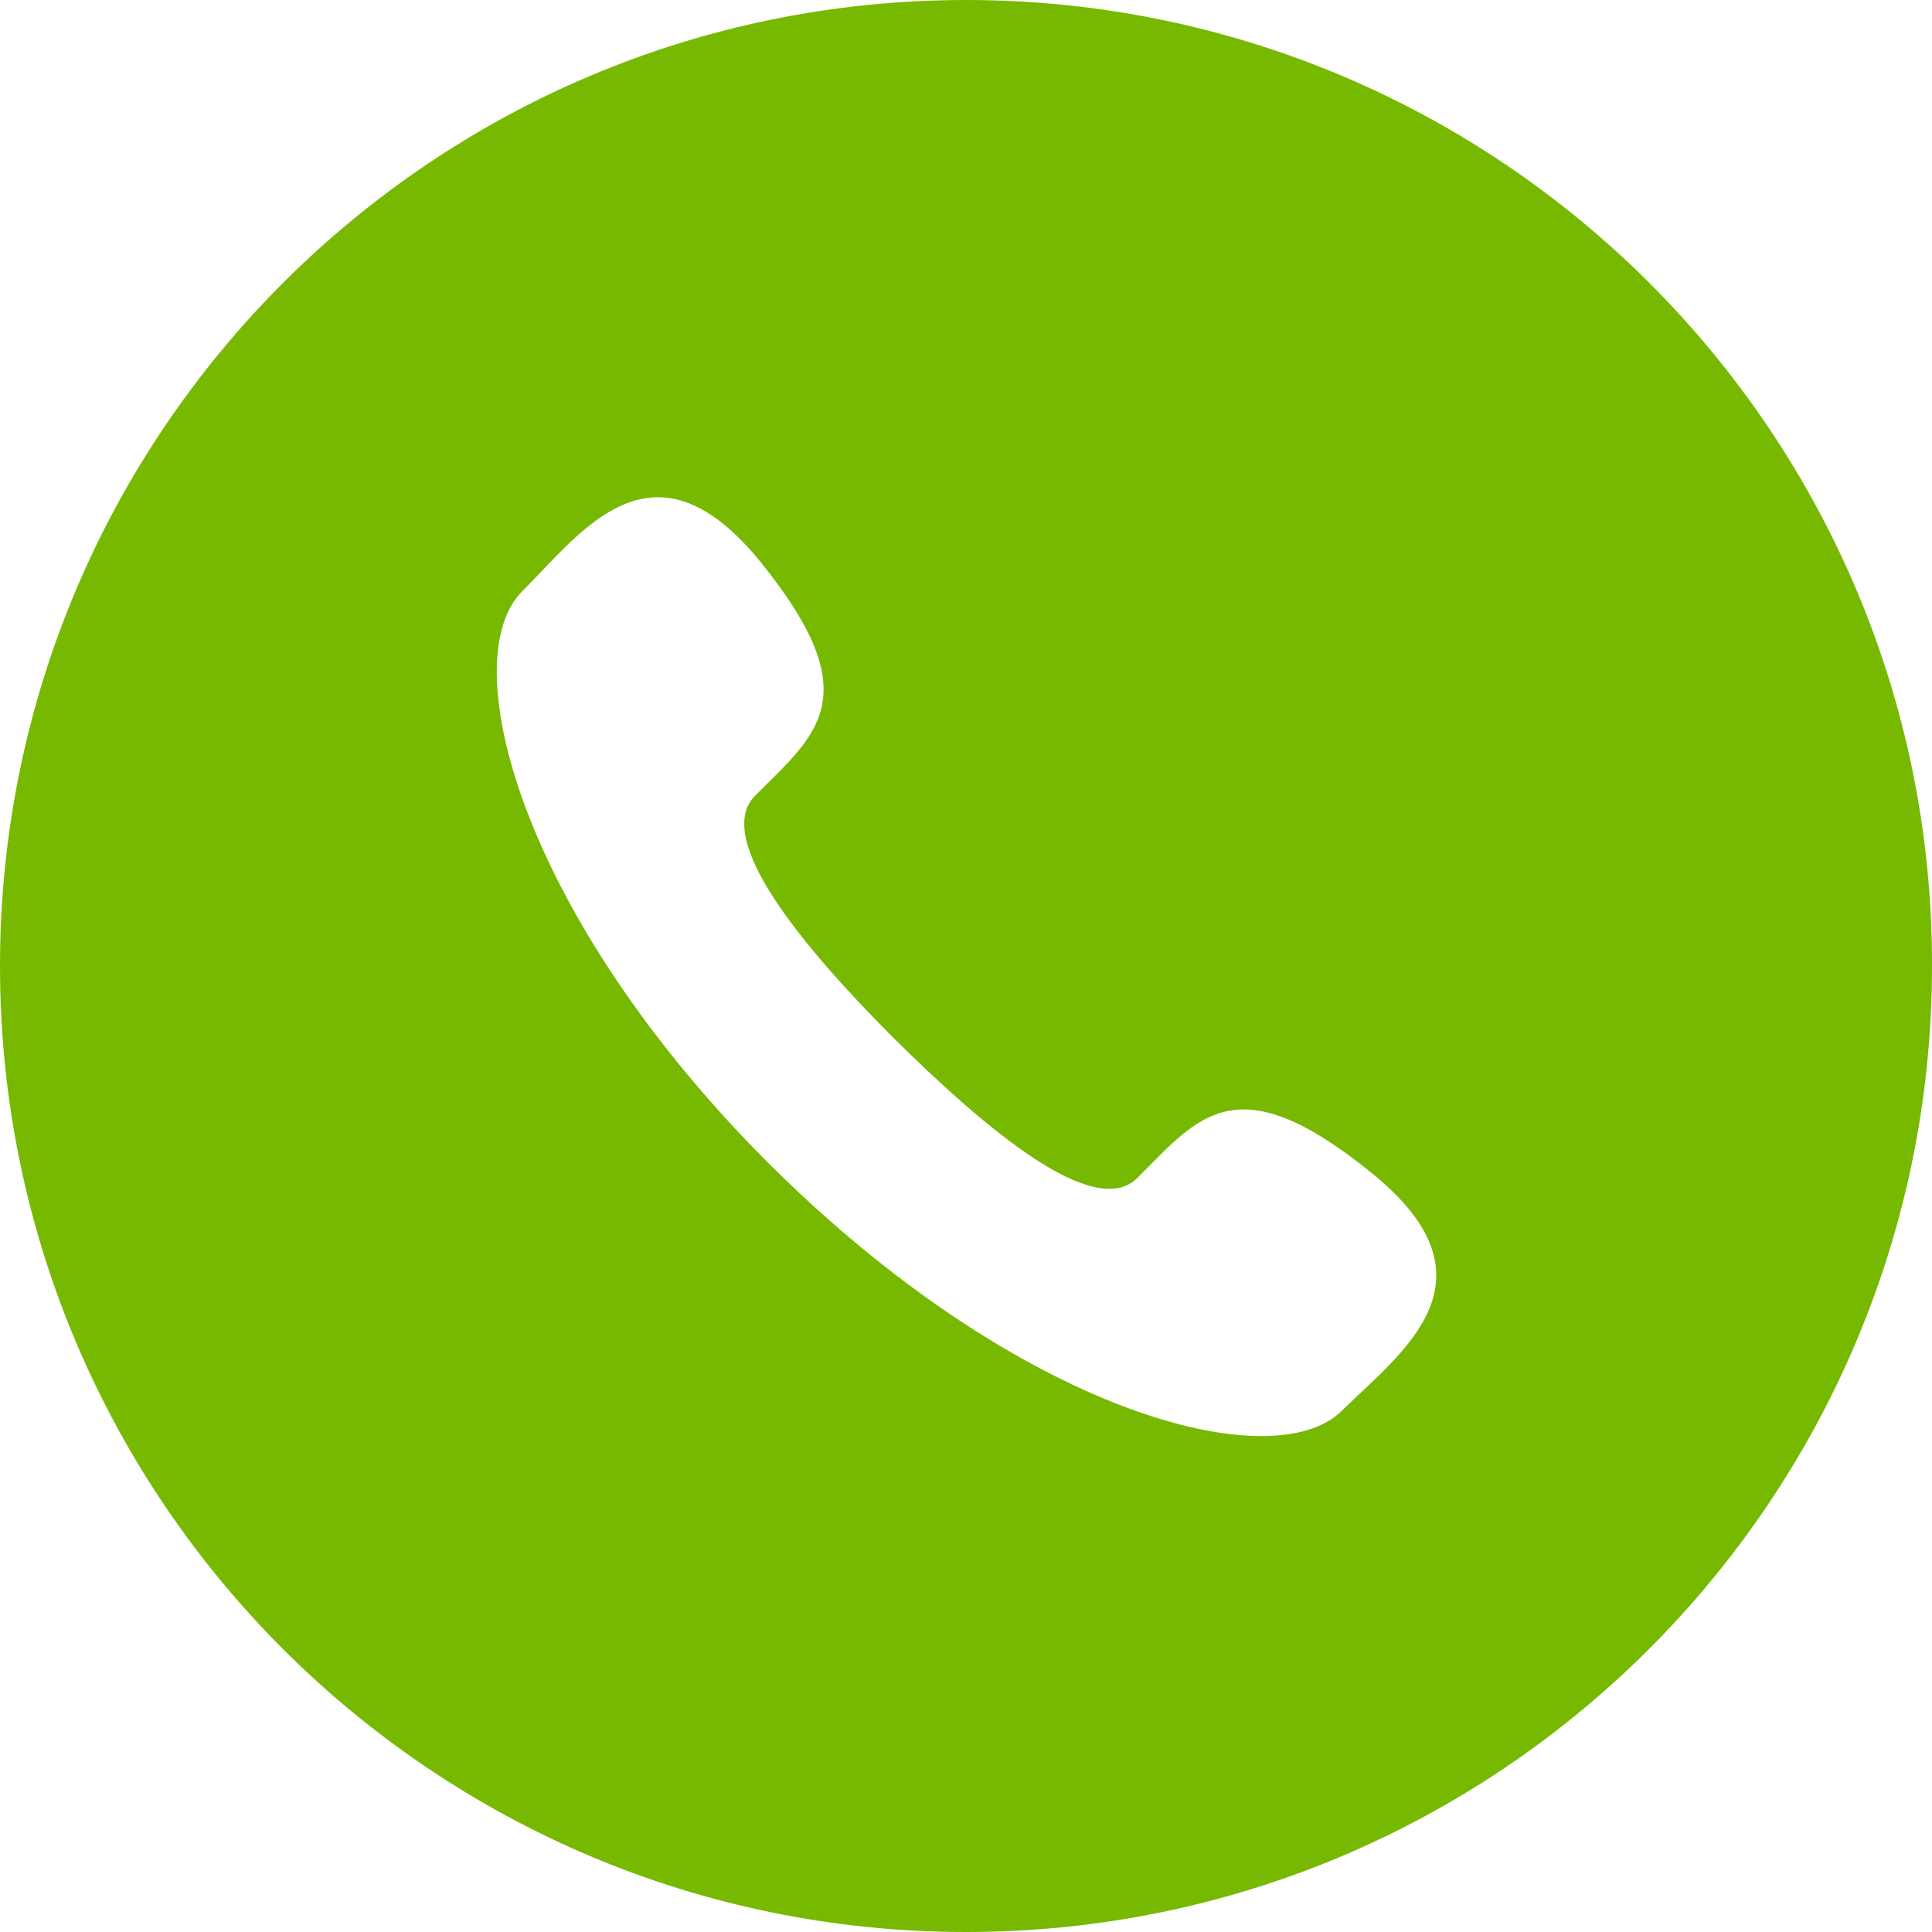<?xml version="1.0" encoding="UTF-8" standalone="no"?>
<svg width="28px" height="28px" viewBox="0 0 28 28" version="1.1" xmlns="http://www.w3.org/2000/svg" xmlns:xlink="http://www.w3.org/1999/xlink">
    <!-- Generator: Sketch 48.2 (47327) - http://www.bohemiancoding.com/sketch -->
    <title>call@1x</title>
    <desc>Created with Sketch.</desc>
    <defs></defs>
    <g id="新-售后申请-联系客服" stroke="none" stroke-width="1" fill="none" fill-rule="evenodd" transform="translate(-366, -110)">
        <g id="Group-4" transform="translate(0, 80)" fill="#76B900" fill-rule="nonzero">
            <g id="Group-6">
                <path d="M380,30 C372.262,30 366,36.277 366,44 C366,51.738 372.277,58 380,58 C387.738,58 394,51.723 394,44 C394.015,36.277 387.738,30 380,30 Z M385.449,50.443 C384.456,51.437 380.783,50.488 377.14,46.86 C373.512,43.232 372.578,39.544 373.572,38.566 C374.43,37.708 375.469,36.217 377.034,38.159 C378.6,40.101 377.832,40.643 376.944,41.531 C376.327,42.148 377.621,43.714 378.961,45.054 C380.316,46.394 381.867,47.688 382.484,47.071 C383.372,46.183 383.914,45.415 385.856,46.981 C387.813,48.546 386.308,49.6 385.449,50.443 Z" id="call"></path>
            </g>
        </g>
    </g>
</svg>